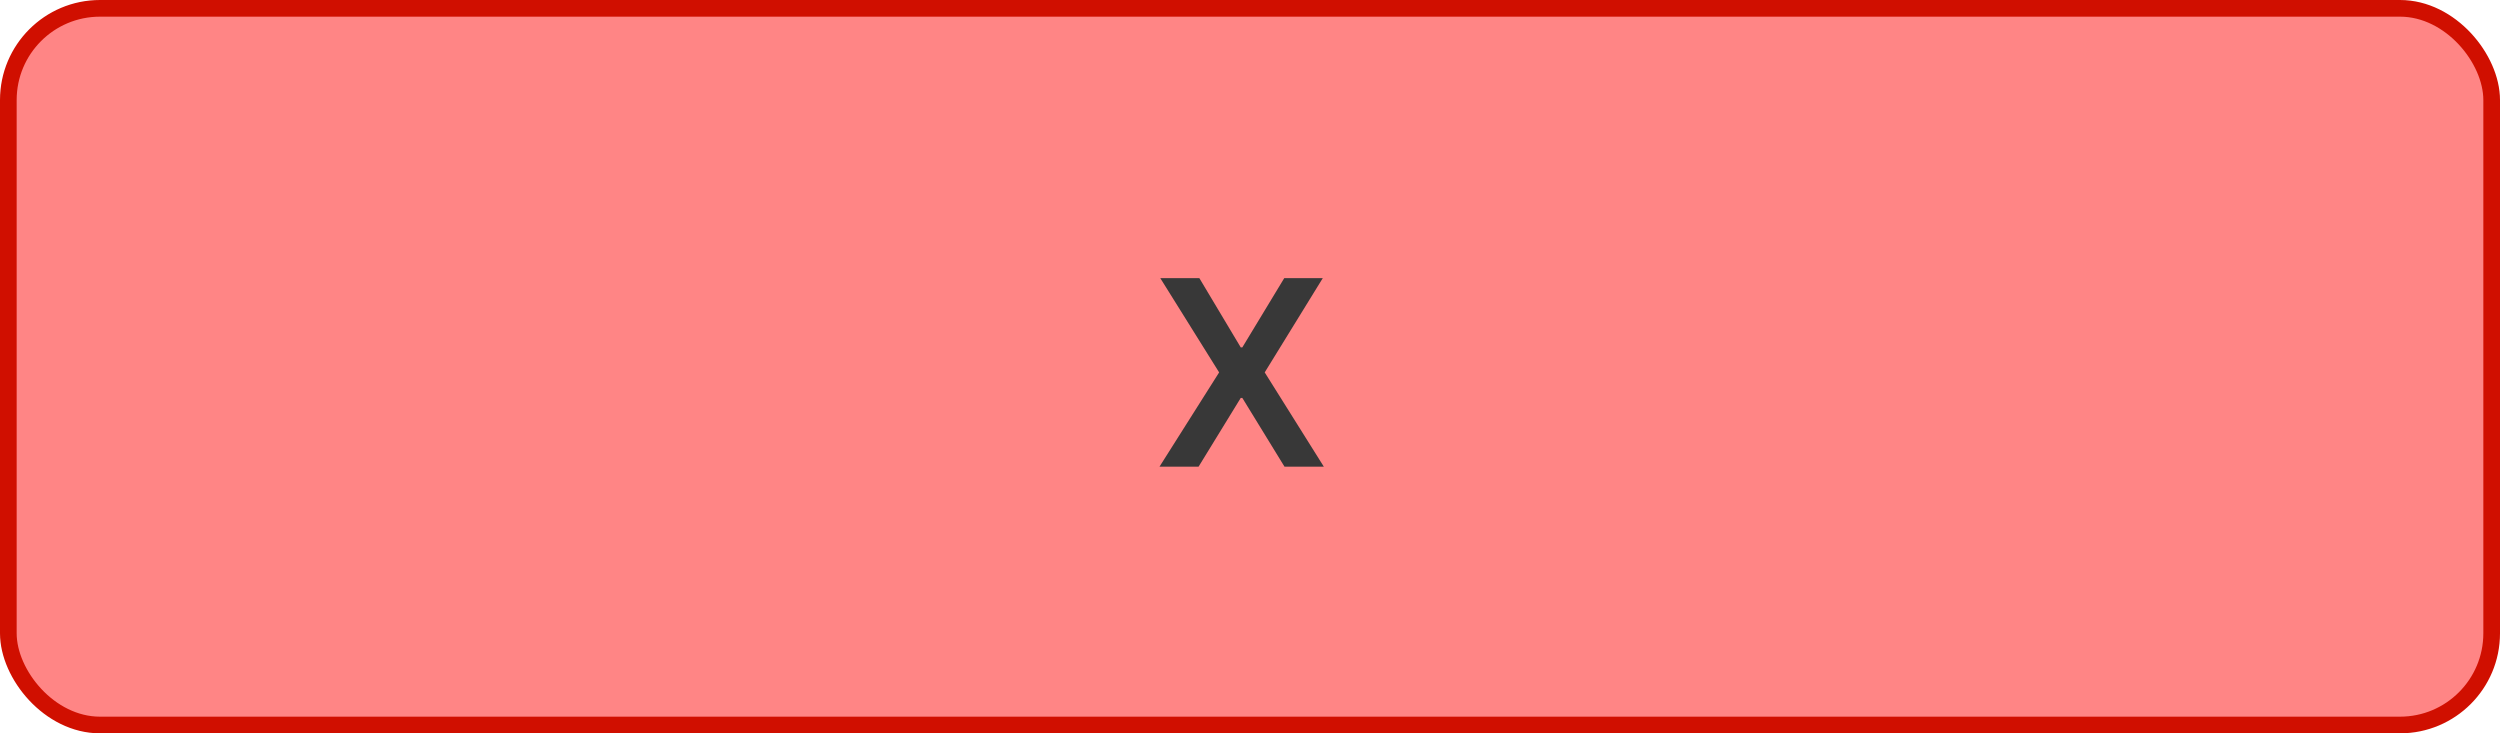 <svg width="150" height="44" viewBox="0 0 150 44" fill="none" xmlns="http://www.w3.org/2000/svg">
<rect x="0.5" y="0.5" width="149" height="43" rx="5.5" fill="#FF8585"/>
<rect x="0.5" y="0.5" width="149" height="43" rx="5.5" stroke="#D00F00"/>
<path d="M71.961 16.688L74.445 20.844H74.539L77.055 16.688H79.367L75.883 22.344L79.43 28H77.07L74.539 23.875H74.445L71.914 28H69.57L73.148 22.344L69.617 16.688H71.961Z" fill="#383838"/>
</svg>
